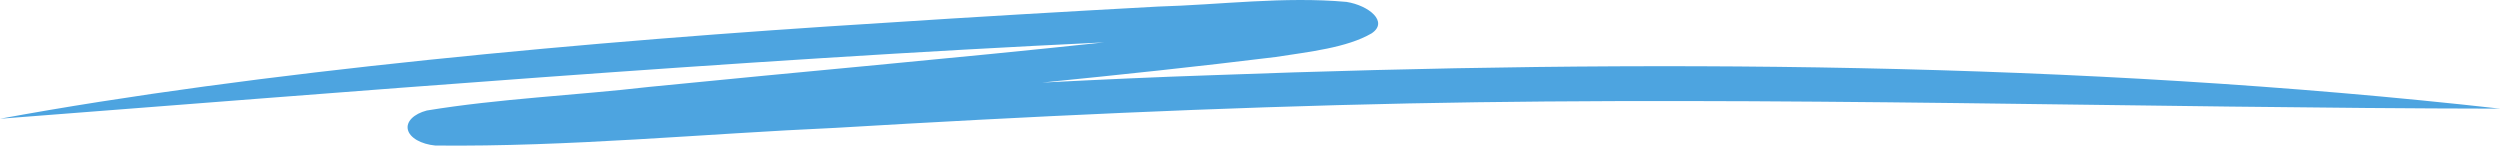 <svg width="309" height="18" viewBox="0 0 309 18" fill="none" xmlns="http://www.w3.org/2000/svg">
<g clip-path="url(#clip0_50_983)">
<path d="M309 13.428C264.809 13.369 218.89 11.866 174.141 12.783C150.475 13.272 126.875 14.401 103.332 15.8C86.857 16.537 70.319 18.163 53.794 17.987C52.928 17.902 52.134 17.667 51.526 17.316C50.918 16.964 50.528 16.515 50.413 16.032C50.297 15.55 50.462 15.06 50.884 14.633C51.306 14.206 51.962 13.864 52.758 13.658C61.674 12.19 71.139 11.793 80.255 10.739C98.977 8.868 117.784 7.233 136.465 5.238C90.679 7.414 42.262 11.432 0 14.677C31.595 8.853 73.177 5.055 109.061 2.84C120.391 2.091 131.742 1.436 143.097 0.814C150.826 0.592 158.726 -0.461 166.42 0.234C169.209 0.676 171.665 2.7 169.531 4.123C166.48 5.903 161.798 6.404 157.672 7.045C148.091 8.224 138.456 9.247 128.8 10.207C135.854 9.845 142.915 9.521 149.989 9.288C203.026 7.318 256.733 7.575 309 13.428Z" fill="#4DA4E0"/>
</g>
<defs>
<clipPath id="clip0_50_983">
<rect width="309" height="18" fill="white"/>
</clipPath>
</defs>
</svg>
